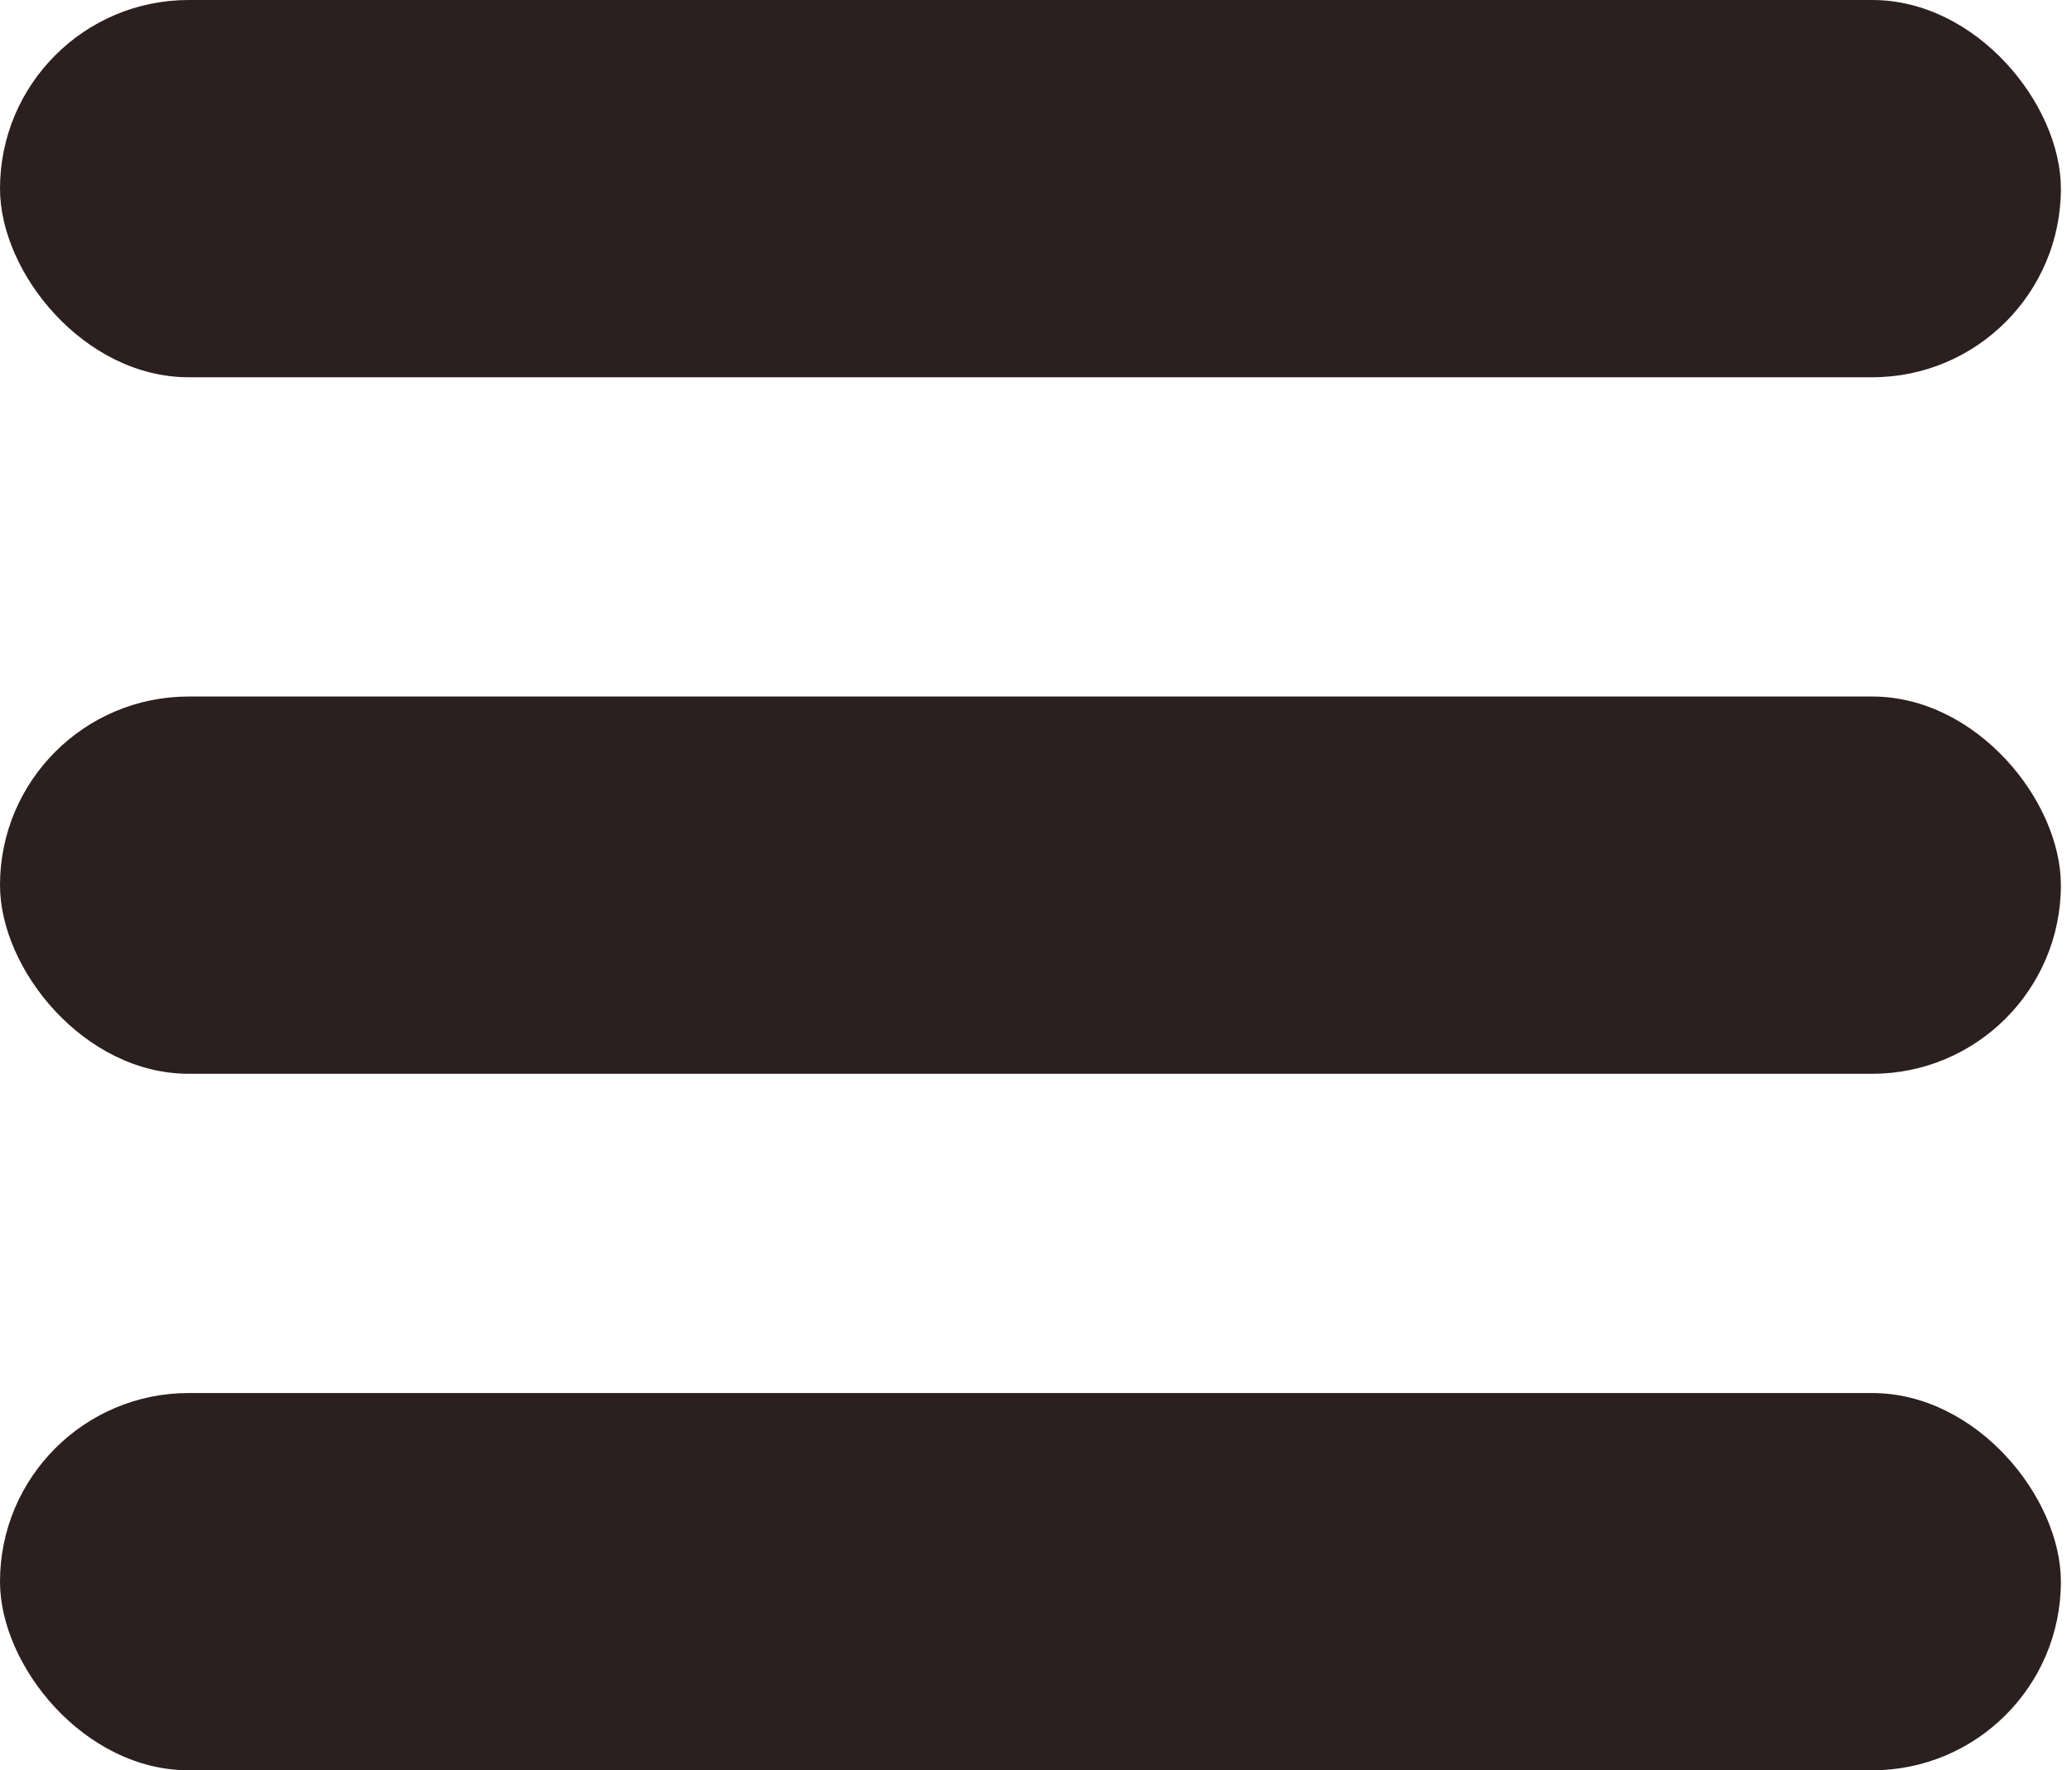 <svg width="55" height="47" viewBox="0 0 55 47" fill="none" xmlns="http://www.w3.org/2000/svg">
<rect width="54.705" height="10.016" rx="5.008" fill="#2C1F1F"/>
<rect y="18.492" width="54.705" height="10.016" rx="5.008" fill="#2C1F1F"/>
<rect y="36.984" width="54.705" height="10.016" rx="5.008" fill="#2C1F1F"/>
</svg>
